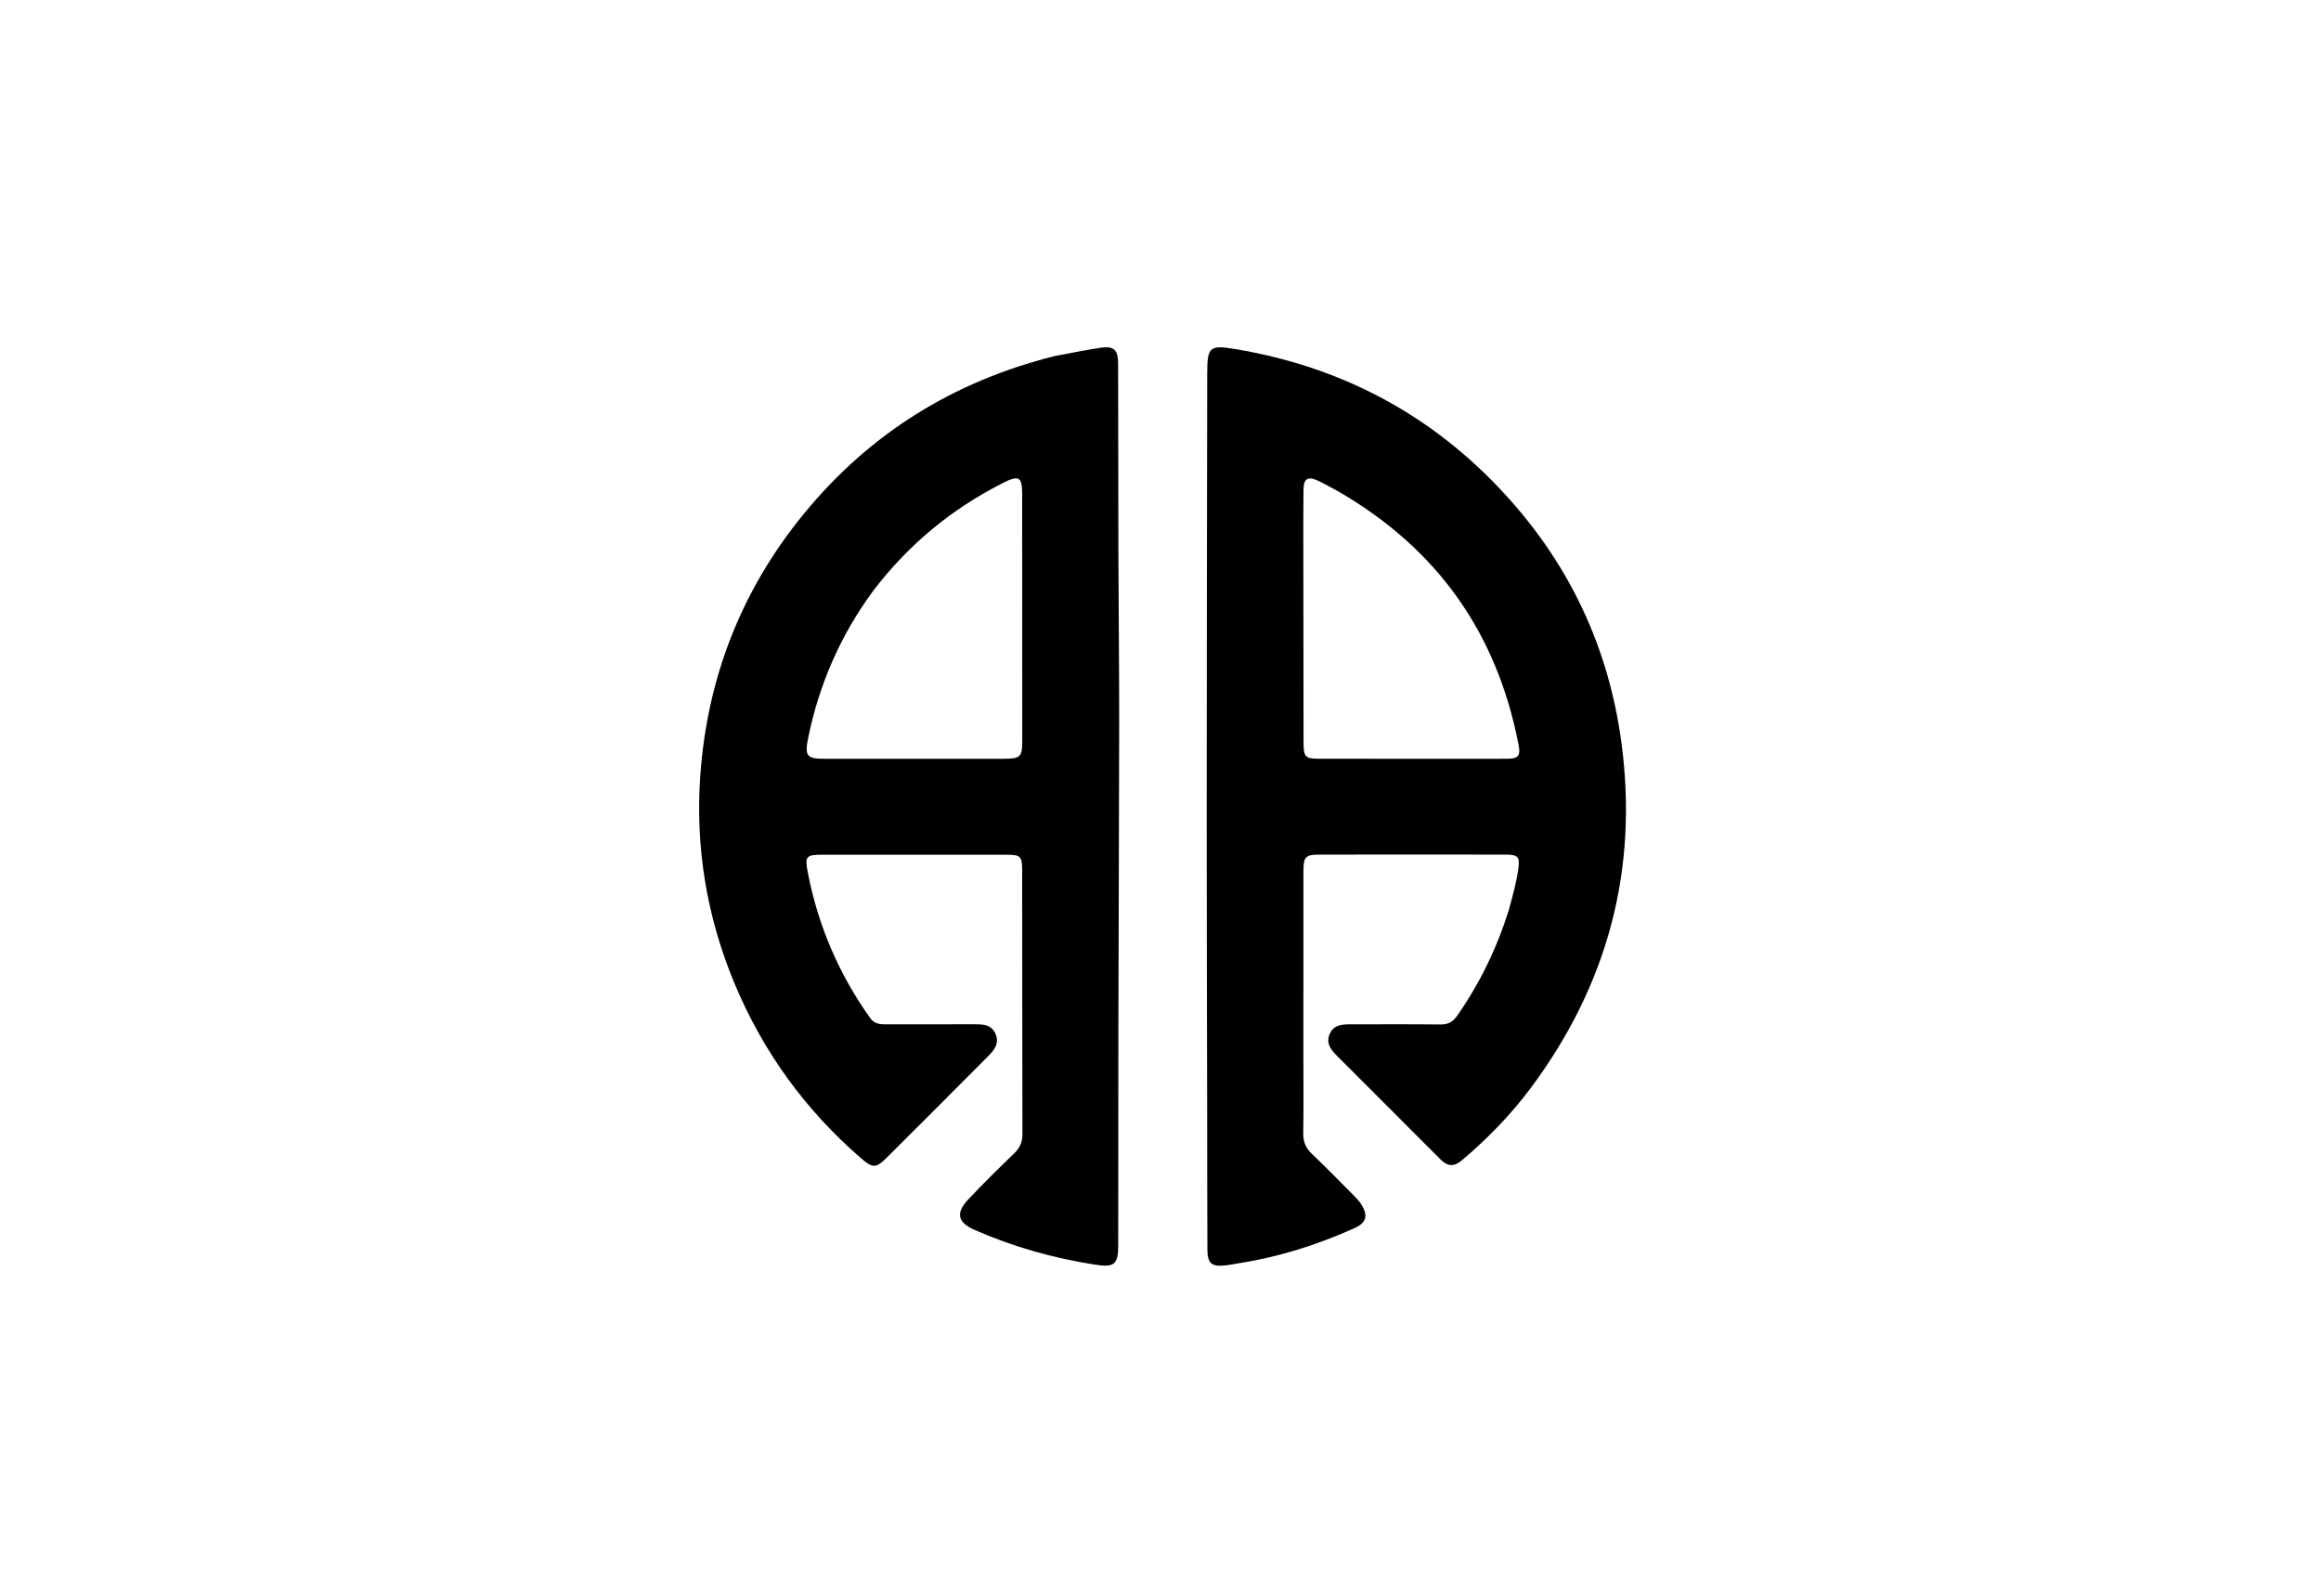 <svg version="1.1" id="Layer_1" xmlns="http://www.w3.org/2000/svg" xmlns:xlink="http://www.w3.org/1999/xlink" x="0px" y="0px"
	 width="100%" viewBox="0 0 1024 704" enable-background="new 0 0 1024 704" xml:space="preserve">
<path fill="#000000" opacity="1" stroke="none" 
	d="
M465.246,157.097 
	C472.191,155.788 478.717,154.47 485.289,153.445 
	C491.309,152.506 493.28,154.185 493.3,160.314 
	C493.389,188.131 493.342,215.949 493.423,243.766 
	C493.495,268.746 493.79,293.726 493.77,318.706 
	C493.735,363.491 493.509,408.275 493.418,453.061 
	C493.353,485.218 493.4,517.376 493.349,549.534 
	C493.336,557.997 491.506,559.226 483.019,557.904 
	C464.657,555.043 446.94,550.052 429.925,542.571 
	C422.602,539.351 421.519,535.192 427.055,529.284 
	C433.659,522.237 440.577,515.476 447.518,508.755 
	C449.976,506.376 451.094,503.836 451.086,500.402 
	C450.993,461.577 451.015,422.753 450.965,383.928 
	C450.957,377.726 450.272,377.092 444.005,377.086 
	C417.011,377.06 390.017,377.049 363.024,377.071 
	C355.675,377.077 355.005,377.664 356.383,384.841 
	C360.873,408.234 370.058,429.647 383.878,449.084 
	C385.601,451.507 387.745,451.893 390.34,451.888 
	C403.503,451.865 416.667,451.896 429.831,451.883 
	C433.584,451.879 437.317,451.892 439.179,456.04 
	C441.149,460.434 438.489,463.405 435.76,466.152 
	C420.964,481.04 406.122,495.883 391.249,510.694 
	C386.523,515.4 385.087,515.48 379.911,511.005 
	C355.149,489.599 336.46,463.723 323.922,433.531 
	C311.778,404.289 306.736,373.67 308.963,342.145 
	C312.018,298.895 327.183,260.146 354.76,226.539 
	C383.725,191.241 420.573,168.287 465.246,157.097 
M385.208,260.7 
	C370.979,280.046 361.52,301.507 356.665,325.015 
	C354.885,333.633 355.746,334.765 364.261,334.765 
	C390.421,334.765 416.581,334.765 442.741,334.743 
	C450.335,334.737 451.006,334.018 451.003,326.498 
	C450.986,290.341 450.974,254.184 450.969,218.027 
	C450.968,210.307 449.524,209.505 442.493,213.066 
	C419.983,224.467 400.95,240.042 385.208,260.7 
z"/>
<path fill="#000000" opacity="1" stroke="none" 
	d="
M665.619,401.645 
	C667.335,395.314 669.049,389.393 669.872,383.271 
	C670.574,378.054 669.771,377.032 664.378,377.022 
	C636.879,376.973 609.38,376.975 581.88,377.025 
	C576.003,377.036 575.067,378.083 575.06,384.243 
	C575.031,412.076 575.045,439.909 575.043,467.742 
	C575.042,478.408 575.159,489.077 574.972,499.74 
	C574.905,503.523 575.97,506.377 578.747,509.01 
	C585.033,514.971 591.084,521.182 597.188,527.334 
	C598.47,528.627 599.773,529.979 600.711,531.52 
	C603.696,536.425 602.782,539.483 597.53,541.842 
	C581.201,549.175 564.267,554.55 546.544,557.309 
	C544.571,557.616 542.612,558.046 540.629,558.255 
	C534.501,558.901 532.722,557.411 532.692,551.161 
	C532.596,531.495 532.619,511.829 532.588,492.163 
	C532.518,448.335 532.378,404.507 532.388,360.679 
	C532.402,295.368 532.503,230.058 532.61,164.748 
	C532.63,152.9 533.669,152.089 545.339,154.054 
	C588.714,161.358 626.375,180.14 657.463,211.257 
	C689.548,243.373 709.167,282.068 715.298,327.185 
	C722.934,383.382 709.345,434.238 675.578,479.688 
	C666.71,491.623 656.371,502.254 644.992,511.874 
	C641.47,514.85 638.667,514.646 635.484,511.445 
	C620.326,496.199 605.057,481.064 589.887,465.831 
	C587.262,463.195 584.822,460.271 586.67,456.112 
	C588.507,451.979 592.261,451.9 596.01,451.9 
	C609.176,451.902 622.344,451.817 635.508,451.963 
	C638.88,452 641.004,450.82 642.932,448.055 
	C652.831,433.86 660.312,418.513 665.619,401.645 
M589.995,216.539 
	C587.199,215.061 584.454,213.473 581.595,212.128 
	C576.972,209.953 575.138,211.08 575.084,216.243 
	C574.979,226.068 575.015,235.894 575.021,245.72 
	C575.036,273.032 575.045,300.344 575.107,327.657 
	C575.121,333.814 575.919,334.707 581.44,334.716 
	C609.252,334.765 637.064,334.773 664.877,334.738 
	C669.831,334.732 670.91,333.45 670.004,328.736 
	C660.52,279.423 634.269,241.99 589.995,216.539 
z"/>
</svg>